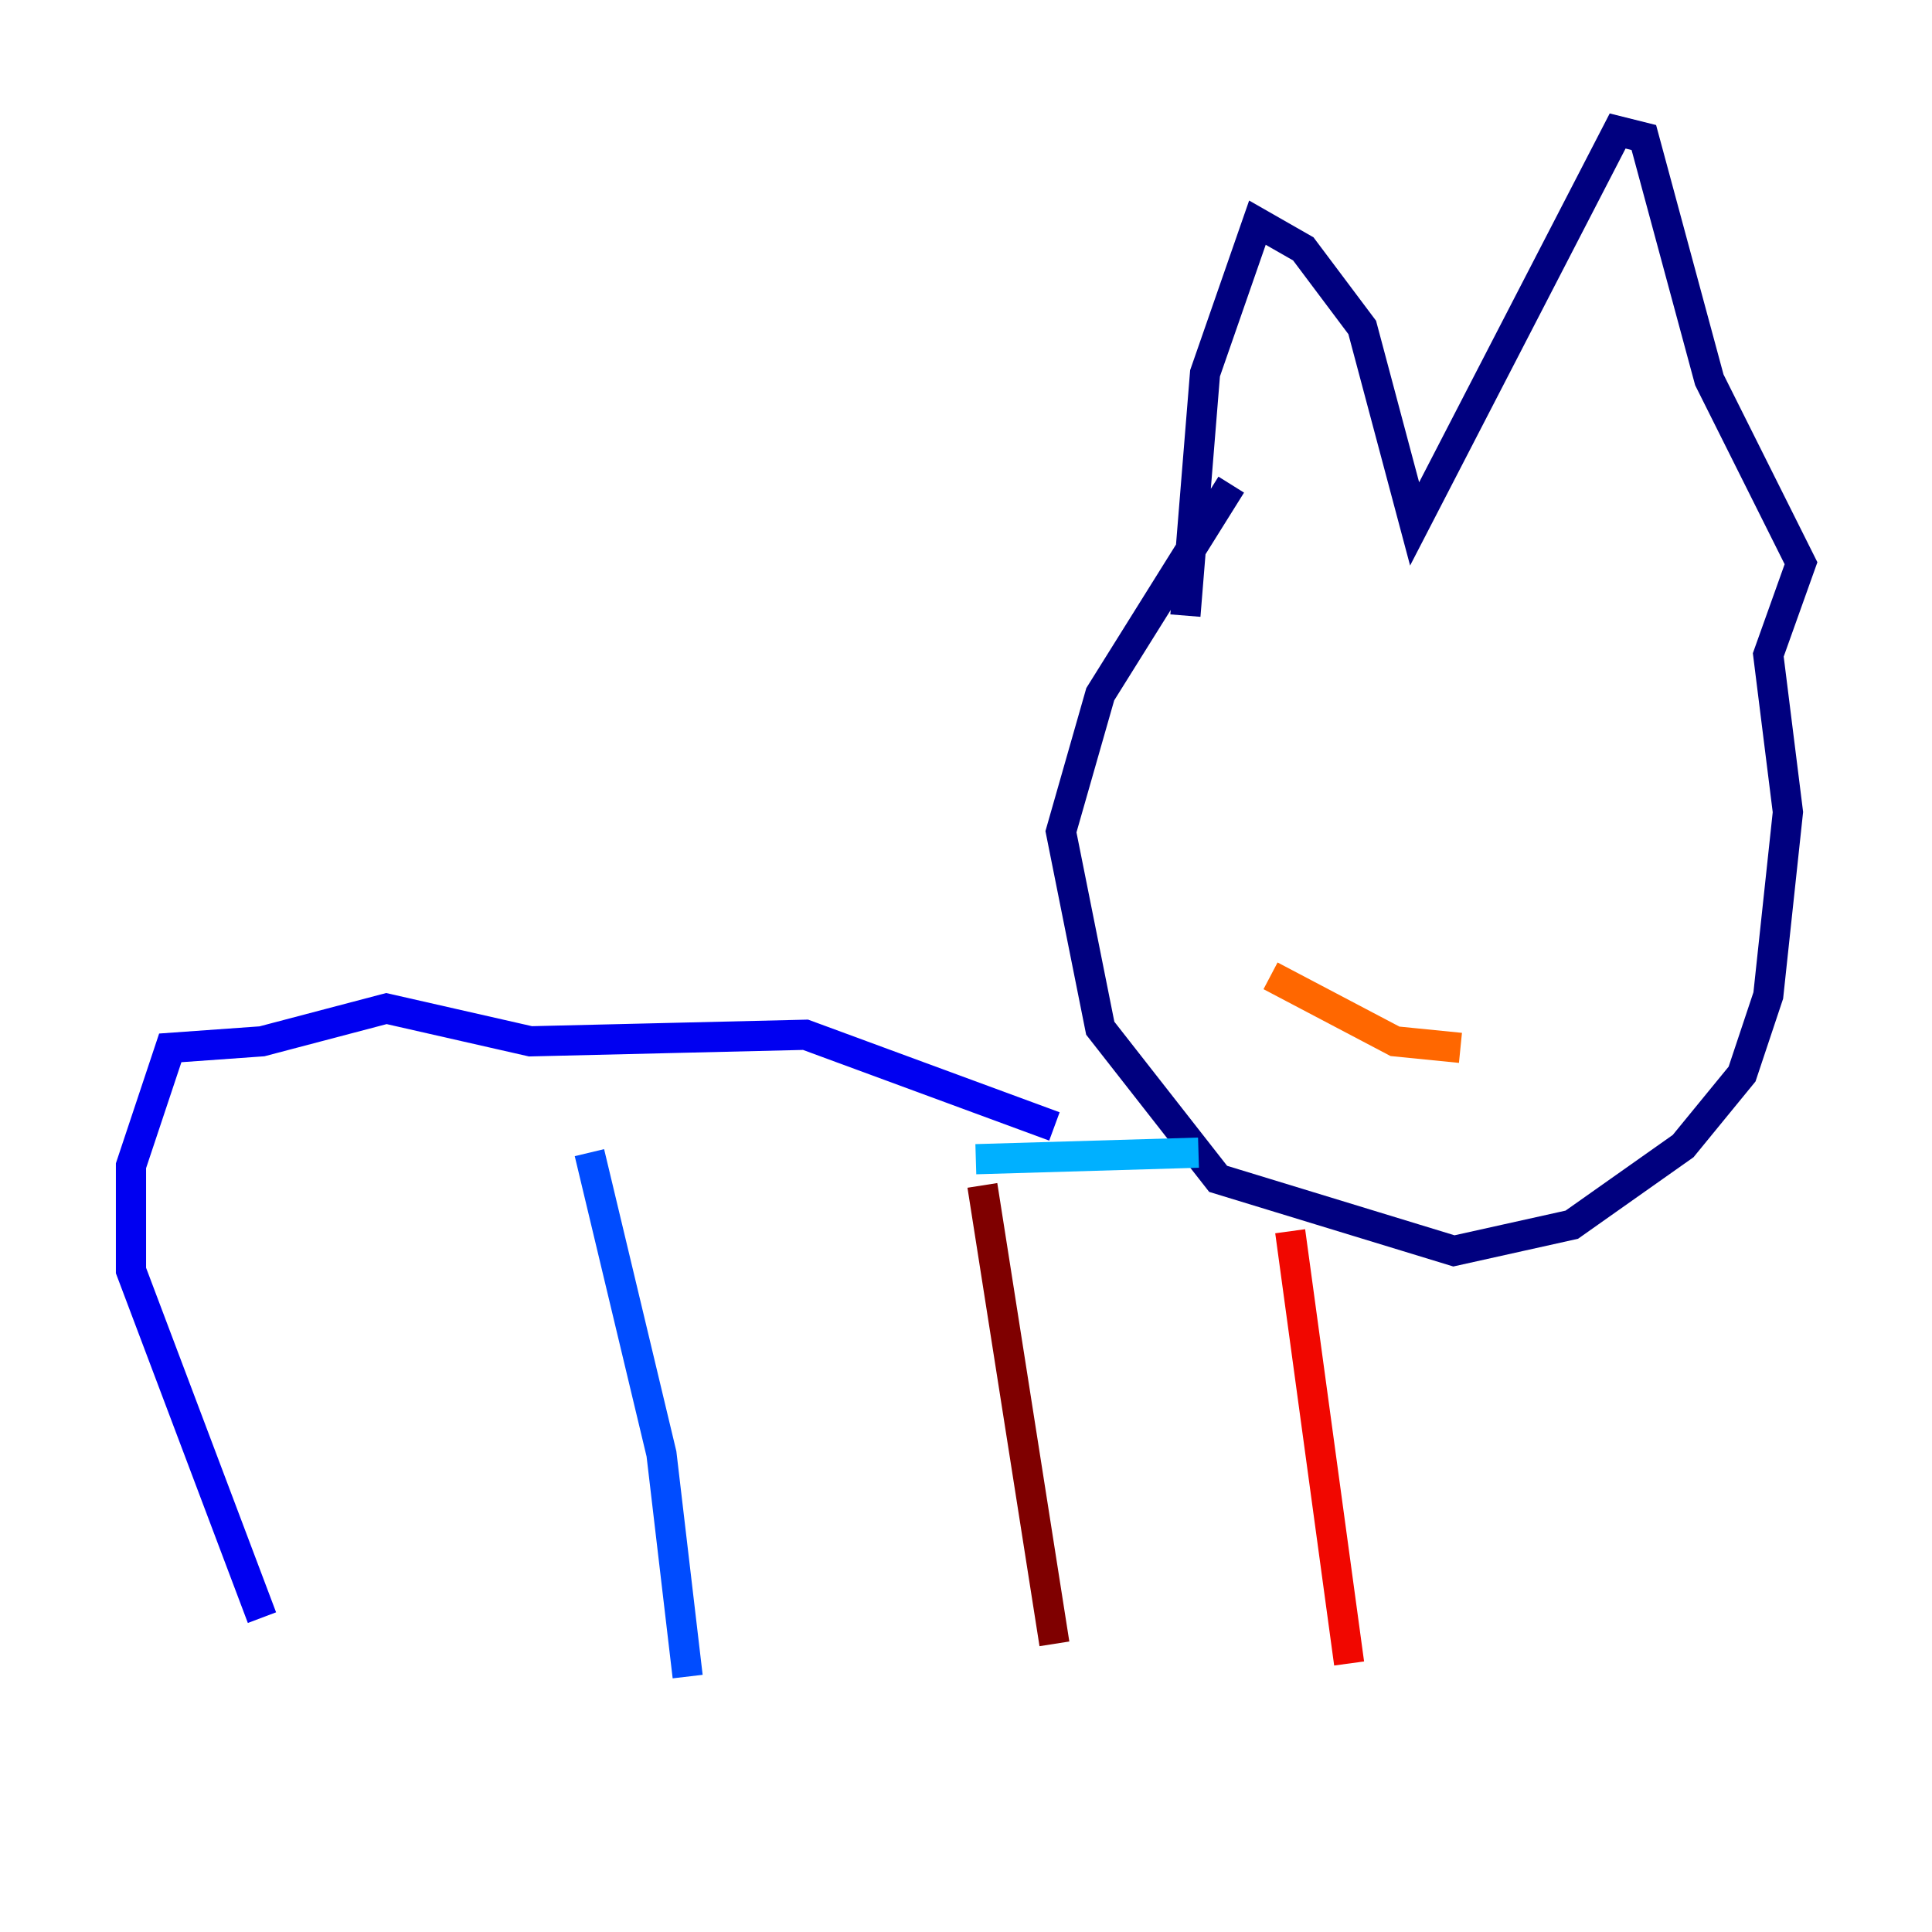 <?xml version="1.0" encoding="utf-8" ?>
<svg baseProfile="tiny" height="128" version="1.2" viewBox="0,0,128,128" width="128" xmlns="http://www.w3.org/2000/svg" xmlns:ev="http://www.w3.org/2001/xml-events" xmlns:xlink="http://www.w3.org/1999/xlink"><defs /><polyline fill="none" points="78.536,40.786 79.837,24.732 83.308,14.752 86.346,16.488 90.251,21.695 93.722,34.712 107.173,8.678 108.909,9.112 113.248,25.166 119.322,37.315 117.153,43.39 118.454,53.803 117.153,65.953 115.417,71.159 111.512,75.932 104.136,81.139 96.325,82.875 80.705,78.102 72.895,68.122 70.291,55.105 72.895,45.993 81.573,32.108" stroke="#00007f" stroke-width="2" /><polyline fill="none" points="69.858,74.63 53.37,68.556 35.146,68.99 25.6,66.82 17.356,68.99 11.281,69.424 8.678,77.234 8.678,84.176 17.356,107.173" stroke="#0000f1" stroke-width="2" /><polyline fill="none" points="39.051,76.366 43.824,96.325 45.559,111.078" stroke="#004cff" stroke-width="2" /><polyline fill="none" points="64.651,76.8 79.403,76.366" stroke="#00b0ff" stroke-width="2" /><polyline fill="none" points="82.441,51.634 82.441,51.634" stroke="#29ffcd" stroke-width="2" /><polyline fill="none" points="101.532,53.803 101.532,53.803" stroke="#7cff79" stroke-width="2" /><polyline fill="none" points="103.268,54.237 103.268,54.237" stroke="#cdff29" stroke-width="2" /><polyline fill="none" points="101.098,53.803 101.098,53.803" stroke="#ffc400" stroke-width="2" /><polyline fill="none" points="84.176,64.651 92.42,68.99 96.759,69.424" stroke="#ff6700" stroke-width="2" /><polyline fill="none" points="85.478,81.573 89.383,110.21" stroke="#f10700" stroke-width="2" /><polyline fill="none" points="65.085,78.536 69.858,108.909" stroke="#7f0000" stroke-width="2" /></svg>